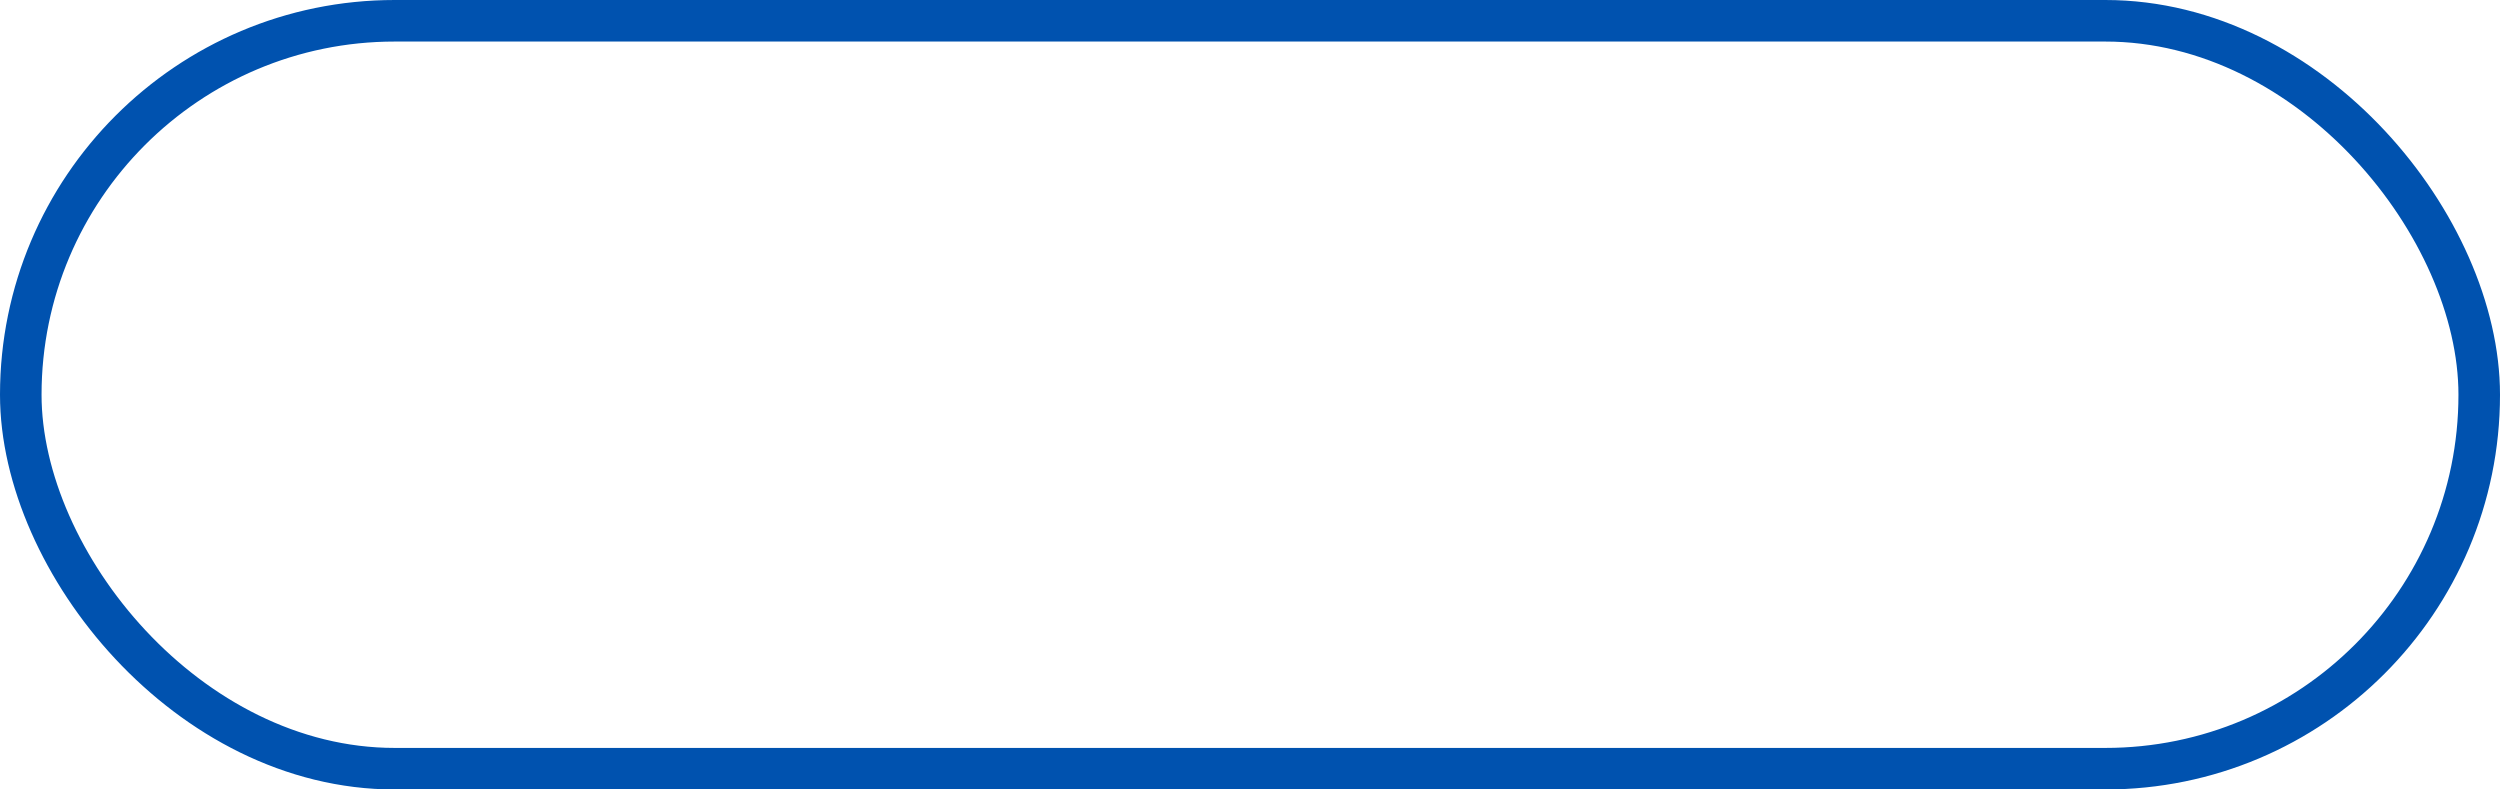 <svg xmlns="http://www.w3.org/2000/svg" width="361" height="114" viewBox="0 0 361 114">
    <g data-name="사각형 54" style="stroke:#0052af;stroke-width:6px;fill:none">
        <rect width="361" height="114" rx="57" style="stroke:none"/>
        <rect x="3" y="3" width="355" height="108" rx="54" style="fill:none"/>
    </g>
</svg>
